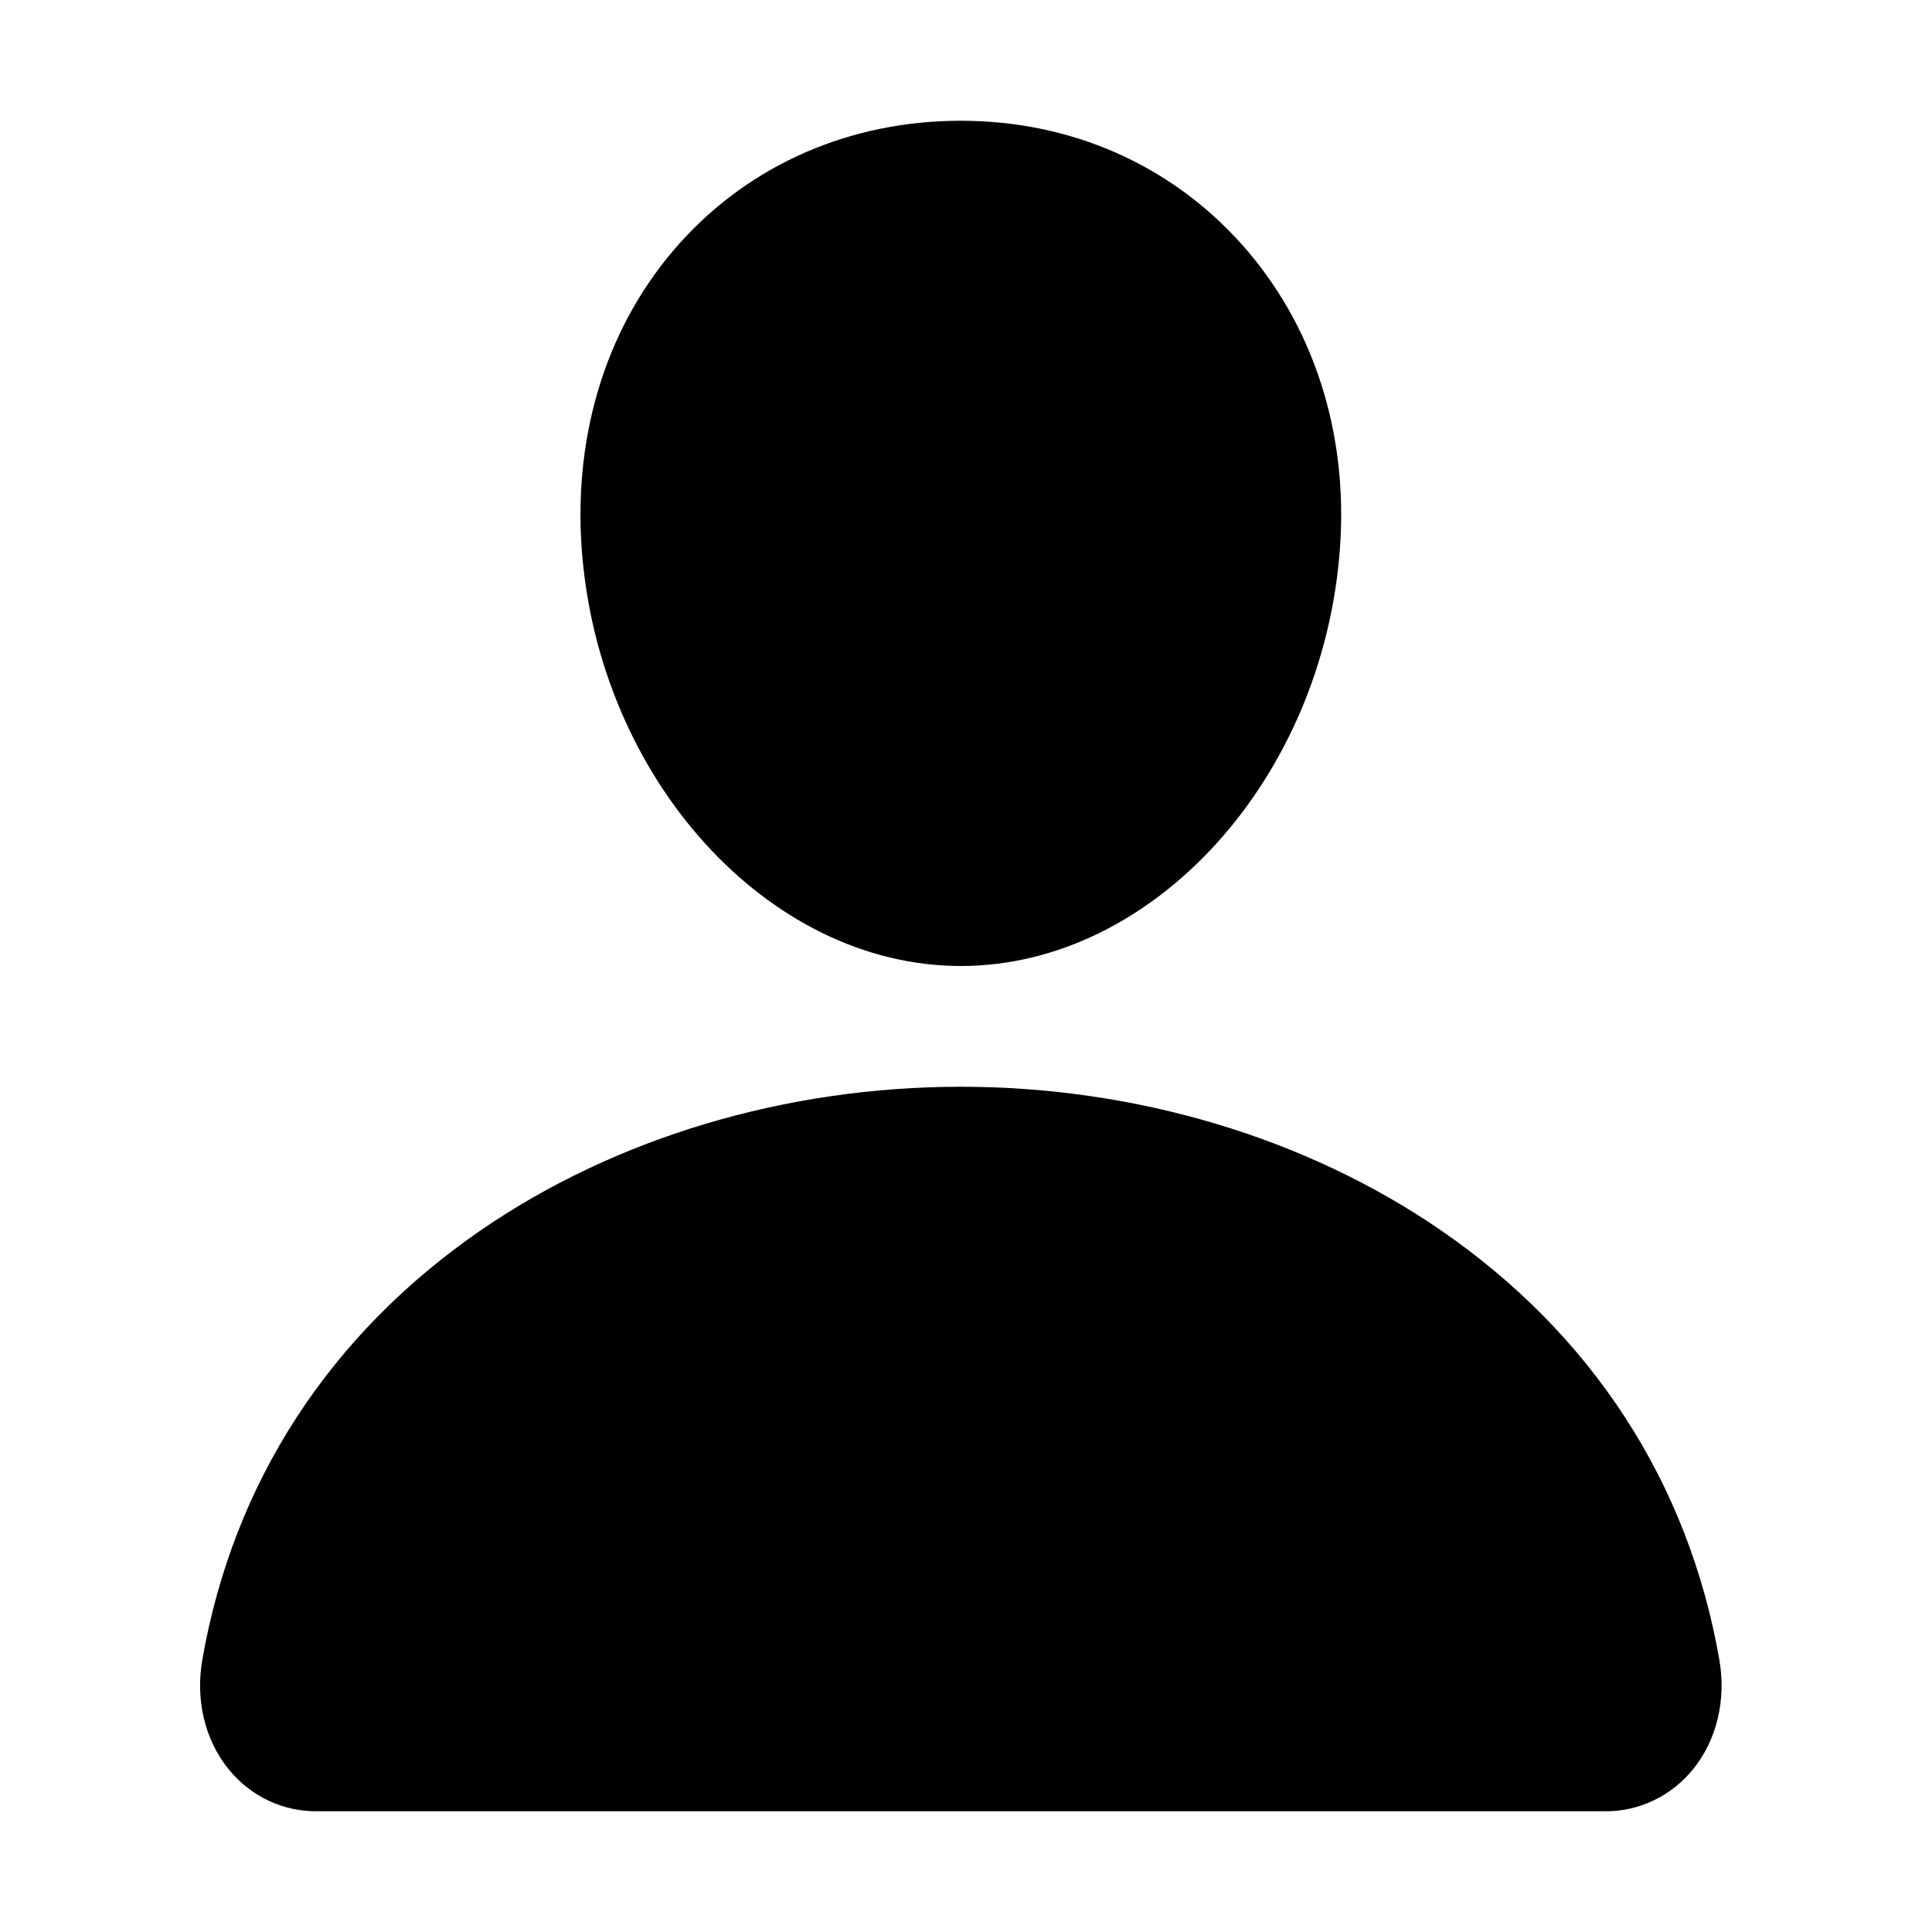<svg width="40" height="40" viewBox="0 0 40 40" fill="none" xmlns="http://www.w3.org/2000/svg">
<path d="M25.697 5.045C24.223 3.404 22.165 2.5 19.893 2.5C17.609 2.5 15.544 3.398 14.078 5.03C12.595 6.679 11.873 8.92 12.042 11.341C12.378 16.116 15.9 20 19.893 20C23.886 20 27.402 16.116 27.743 11.342C27.915 8.944 27.188 6.707 25.697 5.045Z" fill="black"/>
<path d="M33.22 37.5H6.566C6.217 37.505 5.872 37.429 5.555 37.279C5.238 37.128 4.957 36.907 4.733 36.63C4.241 36.023 4.043 35.194 4.19 34.356C4.829 30.698 6.823 27.626 9.958 25.469C12.743 23.554 16.271 22.5 19.893 22.5C23.515 22.5 27.043 23.555 29.828 25.469C32.963 27.625 34.957 30.698 35.596 34.355C35.743 35.194 35.545 36.023 35.053 36.63C34.829 36.906 34.549 37.128 34.232 37.278C33.915 37.429 33.569 37.505 33.22 37.5Z" fill="black"/>
</svg>
